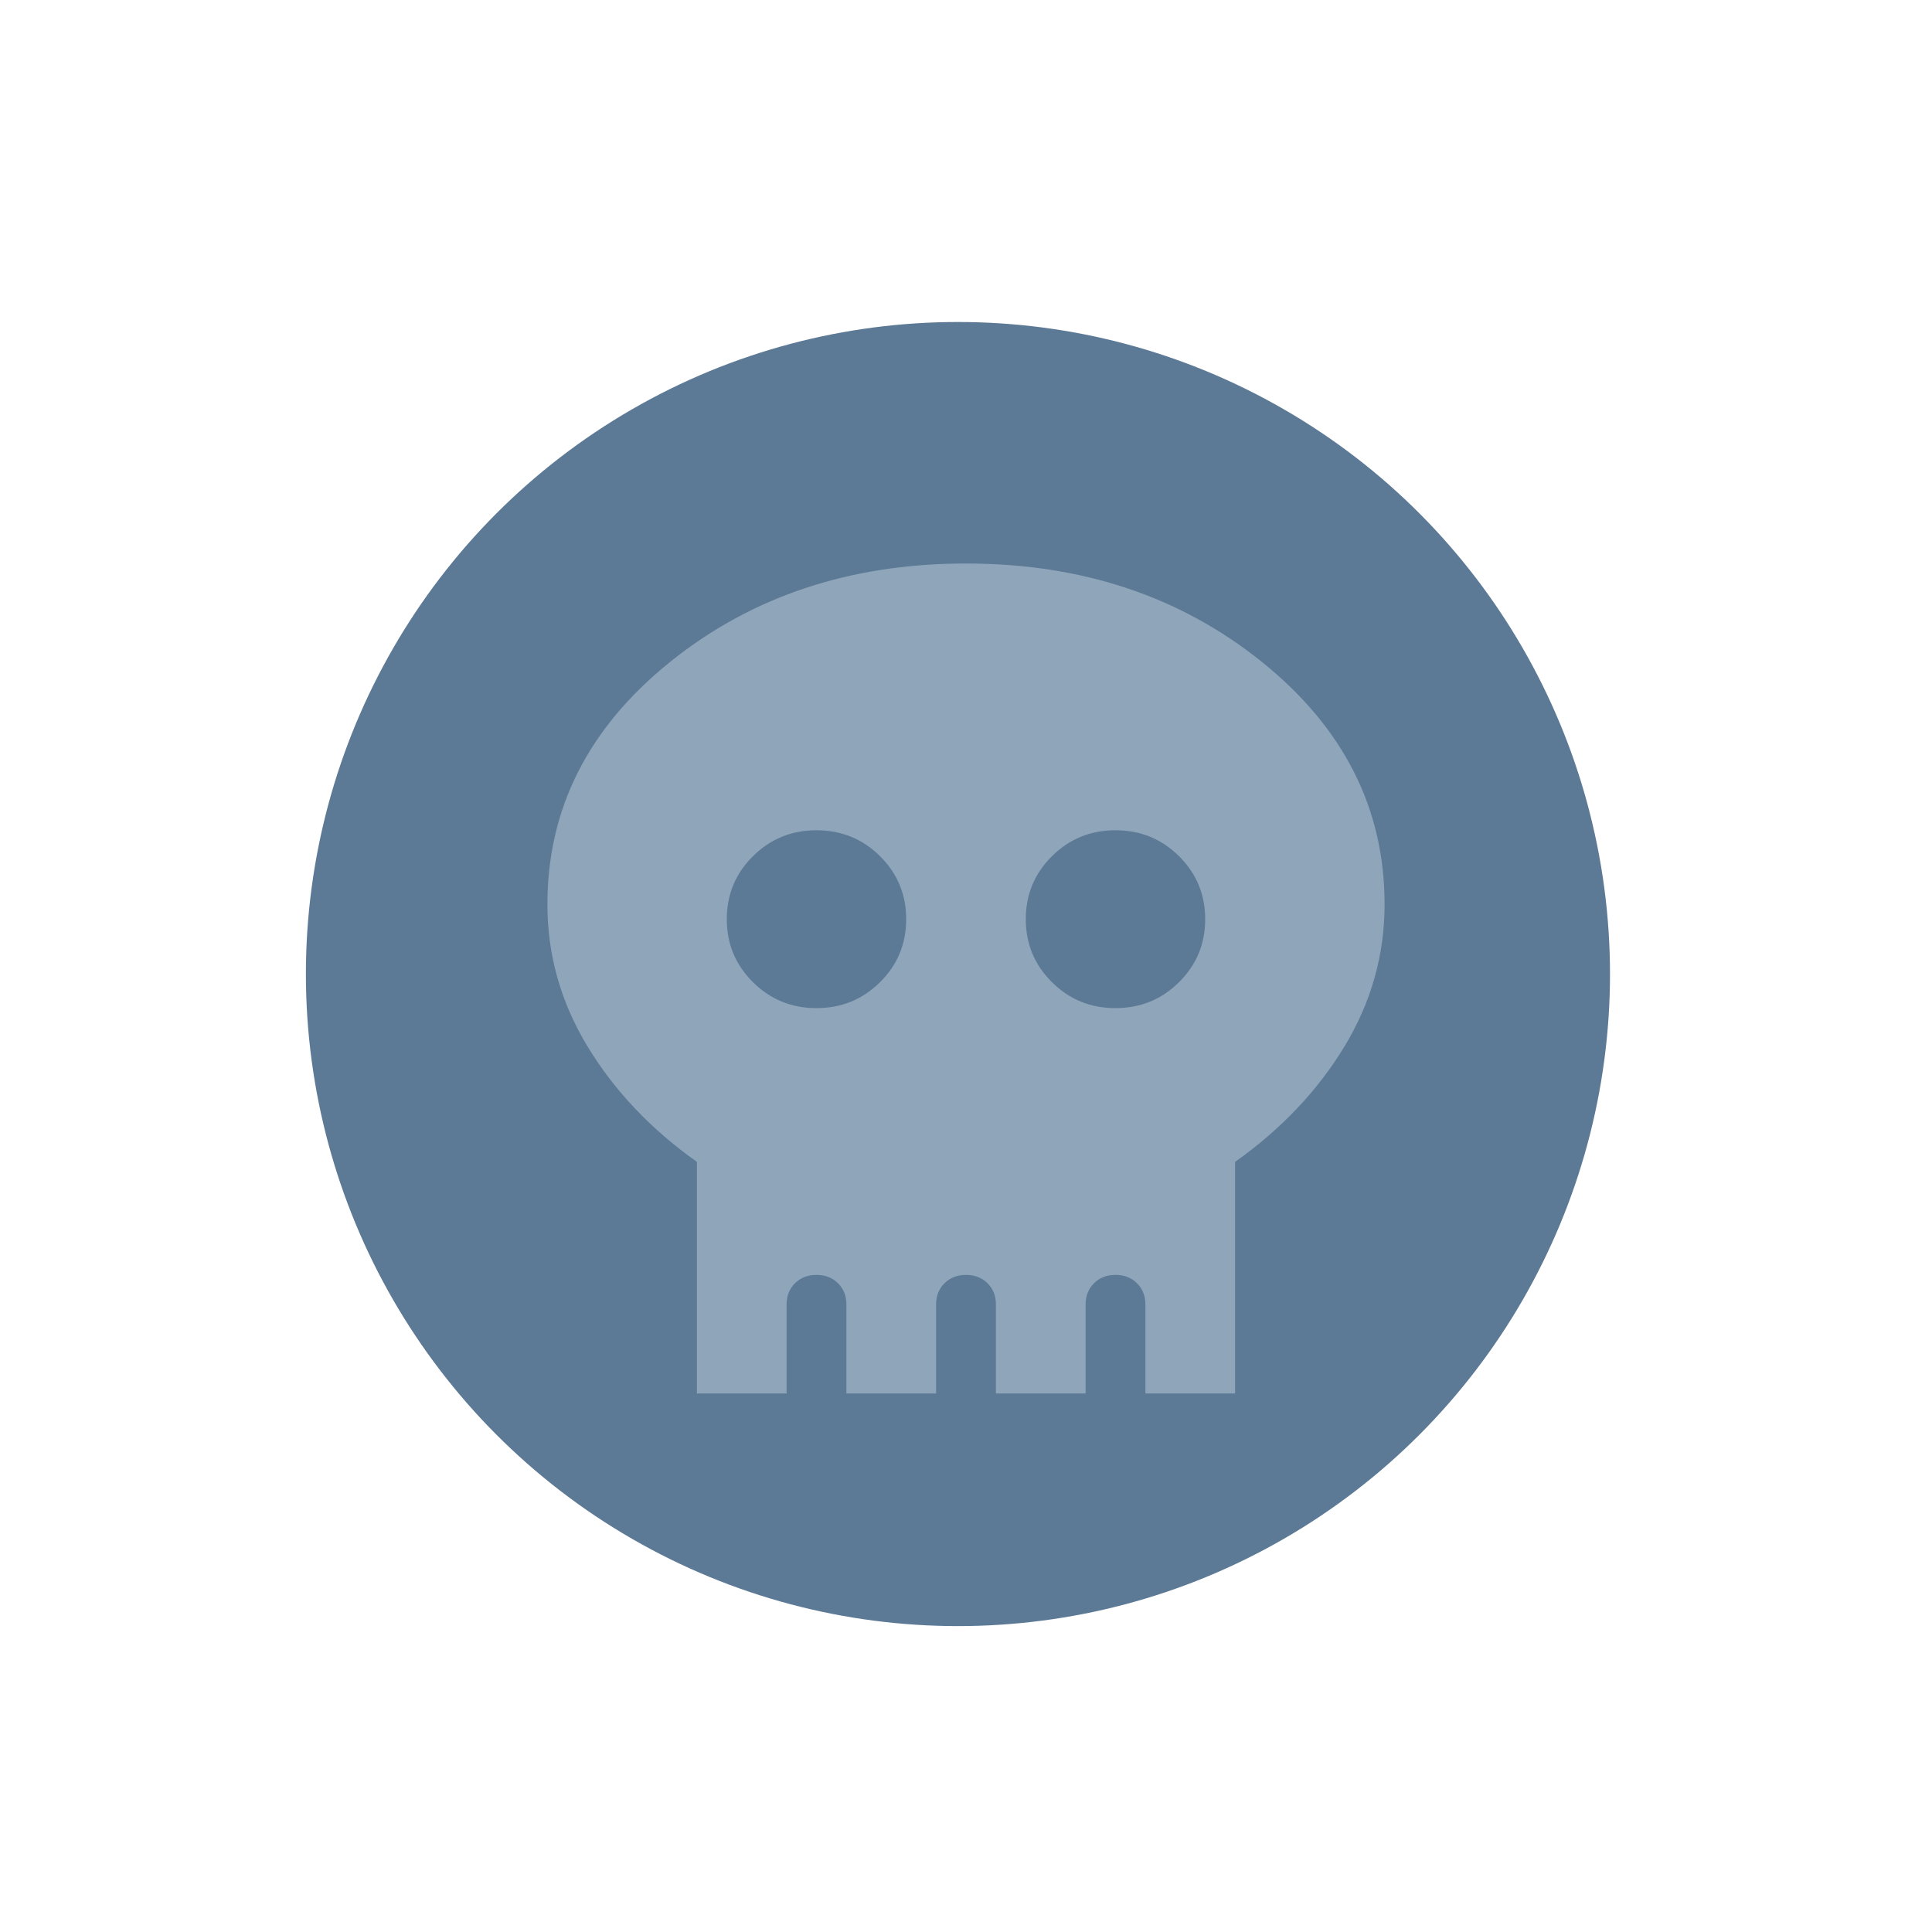 <?xml version="1.0" encoding="iso-8859-1"?>
<!-- Generator: Adobe Illustrator 16.0.0, SVG Export Plug-In . SVG Version: 6.00 Build 0)  -->
<!DOCTYPE svg PUBLIC "-//W3C//DTD SVG 1.1//EN" "http://www.w3.org/Graphics/SVG/1.1/DTD/svg11.dtd">
<svg version="1.1" id="Default" xmlns="http://www.w3.org/2000/svg" xmlns:xlink="http://www.w3.org/1999/xlink" x="0px" y="0px"
	 width="120px" height="120px" viewBox="0 0 120 120" style="enable-background:new 0 0 120 120;" xml:space="preserve">
<filter  x="-7" y="8" filterUnits="userSpaceOnUse" id="f1">
	<feOffset  result="offOut" in="SourceGraphic" dx="0" dy="3"></feOffset>
	<feGaussianBlur  stdDeviation="2" result="blurOut" in="offOut"></feGaussianBlur>
	<feBlend  mode="normal" in2="blurOut" in="SourceGraphic"></feBlend>
</filter>
<g>
	<g id="shape_copy_22_" style="display:none;">
		<g style="display:inline;">
			<linearGradient id="SVGID_1_" gradientUnits="userSpaceOnUse" x1="60" y1="120" x2="60" y2="0">
				<stop  offset="0" style="stop-color:#8199AF"/>
				<stop  offset="1" style="stop-color:#879EB3"/>
			</linearGradient>
			<path style="fill-rule:evenodd;clip-rule:evenodd;fill:url(#SVGID_1_);" d="M108,0H12C5.373,0,0,5.374,0,12V108c0,6.628,5.373,12,12,12H108c6.627,0,12-5.373,12-12V12
				C120,5.374,114.627,0,108,0z"/>
		</g>
	</g>
	<g id="Ellipse_11">
		<g>
			<circle style="fill-rule:evenodd;clip-rule:evenodd;fill:#5C7995;" cx="59.5" cy="60.5" r="40.5"/>
		</g>
	</g>
	<g style="display:none;opacity:0.2;filter:url(#f1);">
		<path style="display:inline;" d="M42.664,42.261C47.44,38.412,53.219,36.487,60,36.487s12.559,1.925,17.336,5.774
			c4.775,3.85,7.164,8.575,7.164,14.177c0,2.964-0.785,5.738-2.352,8.322c-1.568,2.585-3.701,4.835-6.398,6.75v13.554H70.5v-5.205
			c0-0.505-0.164-0.921-0.492-1.247c-0.328-0.326-0.748-0.488-1.258-0.488c-0.511,0-0.93,0.162-1.258,0.488
			C67.164,78.938,67,79.354,67,79.859v5.205h-5.25v-5.205c0-0.505-0.164-0.921-0.492-1.247C60.93,78.287,60.51,78.125,60,78.125
			c-0.511,0-0.93,0.162-1.258,0.488c-0.328,0.325-0.492,0.741-0.492,1.247v5.205H53v-5.205c0-0.505-0.164-0.921-0.492-1.247
			c-0.328-0.326-0.748-0.488-1.258-0.488c-0.511,0-0.93,0.162-1.258,0.488c-0.328,0.325-0.492,0.741-0.492,1.247v5.205h-5.25V71.51
			c-2.699-1.915-4.831-4.165-6.398-6.75c-1.568-2.583-2.352-5.358-2.352-8.322C35.5,50.836,37.888,46.11,42.664,42.261z
			 M47.531,60.992c1.021,1.012,2.26,1.518,3.719,1.518c1.458,0,2.698-0.505,3.719-1.518c1.021-1.011,1.531-2.241,1.531-3.687
			c0-1.445-0.511-2.675-1.531-3.687c-1.021-1.011-2.261-1.518-3.719-1.518c-1.458,0-2.698,0.506-3.719,1.518
			C46.51,54.631,46,55.86,46,57.306C46,58.751,46.51,59.981,47.531,60.992z M65.031,60.992c1.02,1.012,2.26,1.518,3.719,1.518
			c1.458,0,2.698-0.505,3.719-1.518C73.489,59.981,74,58.751,74,57.306c0-1.445-0.511-2.675-1.531-3.687
			c-1.021-1.011-2.261-1.518-3.719-1.518c-1.458,0-2.699,0.506-3.719,1.518C64.01,54.631,63.5,55.86,63.5,57.306
			C63.5,58.751,64.01,59.981,65.031,60.992z"/>
	</g>
	<g>
		<path style="fill:#8EA5BA;" d="M41.603,41.127C46.671,37.042,52.804,35,60,35s13.328,2.042,18.397,6.127
			C83.465,45.212,86,50.228,86,56.172c0,3.146-0.833,6.09-2.496,8.832c-1.664,2.743-3.927,5.131-6.79,7.163v14.384h-5.571v-5.523
			c0-0.537-0.174-0.978-0.522-1.323s-0.793-0.518-1.335-0.518c-0.542,0-0.986,0.172-1.335,0.518
			c-0.348,0.345-0.522,0.787-0.522,1.323v5.523h-5.572v-5.523c0-0.537-0.174-0.978-0.522-1.323S60.542,79.187,60,79.187
			c-0.542,0-0.987,0.172-1.335,0.518s-0.522,0.787-0.522,1.323v5.523h-5.572v-5.523c0-0.537-0.174-0.978-0.522-1.323
			c-0.349-0.345-0.793-0.518-1.335-0.518c-0.542,0-0.987,0.172-1.335,0.518s-0.522,0.787-0.522,1.323v5.523h-5.571V72.167
			c-2.864-2.032-5.127-4.42-6.79-7.163C34.832,62.262,34,59.318,34,56.172C34,50.228,36.534,45.212,41.603,41.127z M46.768,61.005
			c1.083,1.074,2.398,1.611,3.946,1.611c1.547,0,2.863-0.537,3.946-1.611c1.083-1.073,1.625-2.378,1.625-3.912
			c0-1.534-0.542-2.838-1.625-3.913c-1.083-1.073-2.399-1.611-3.946-1.611c-1.548,0-2.864,0.538-3.946,1.611
			c-1.084,1.074-1.625,2.379-1.625,3.913C45.143,58.627,45.684,59.932,46.768,61.005z M65.339,61.005
			c1.083,1.074,2.398,1.611,3.946,1.611c1.547,0,2.863-0.537,3.946-1.611c1.083-1.073,1.625-2.378,1.625-3.912
			c0-1.534-0.542-2.838-1.625-3.913c-1.083-1.073-2.399-1.611-3.946-1.611c-1.548,0-2.864,0.538-3.946,1.611
			c-1.083,1.074-1.625,2.379-1.625,3.913C63.714,58.627,64.256,59.932,65.339,61.005z"/>
	</g>
</g>
</svg>
